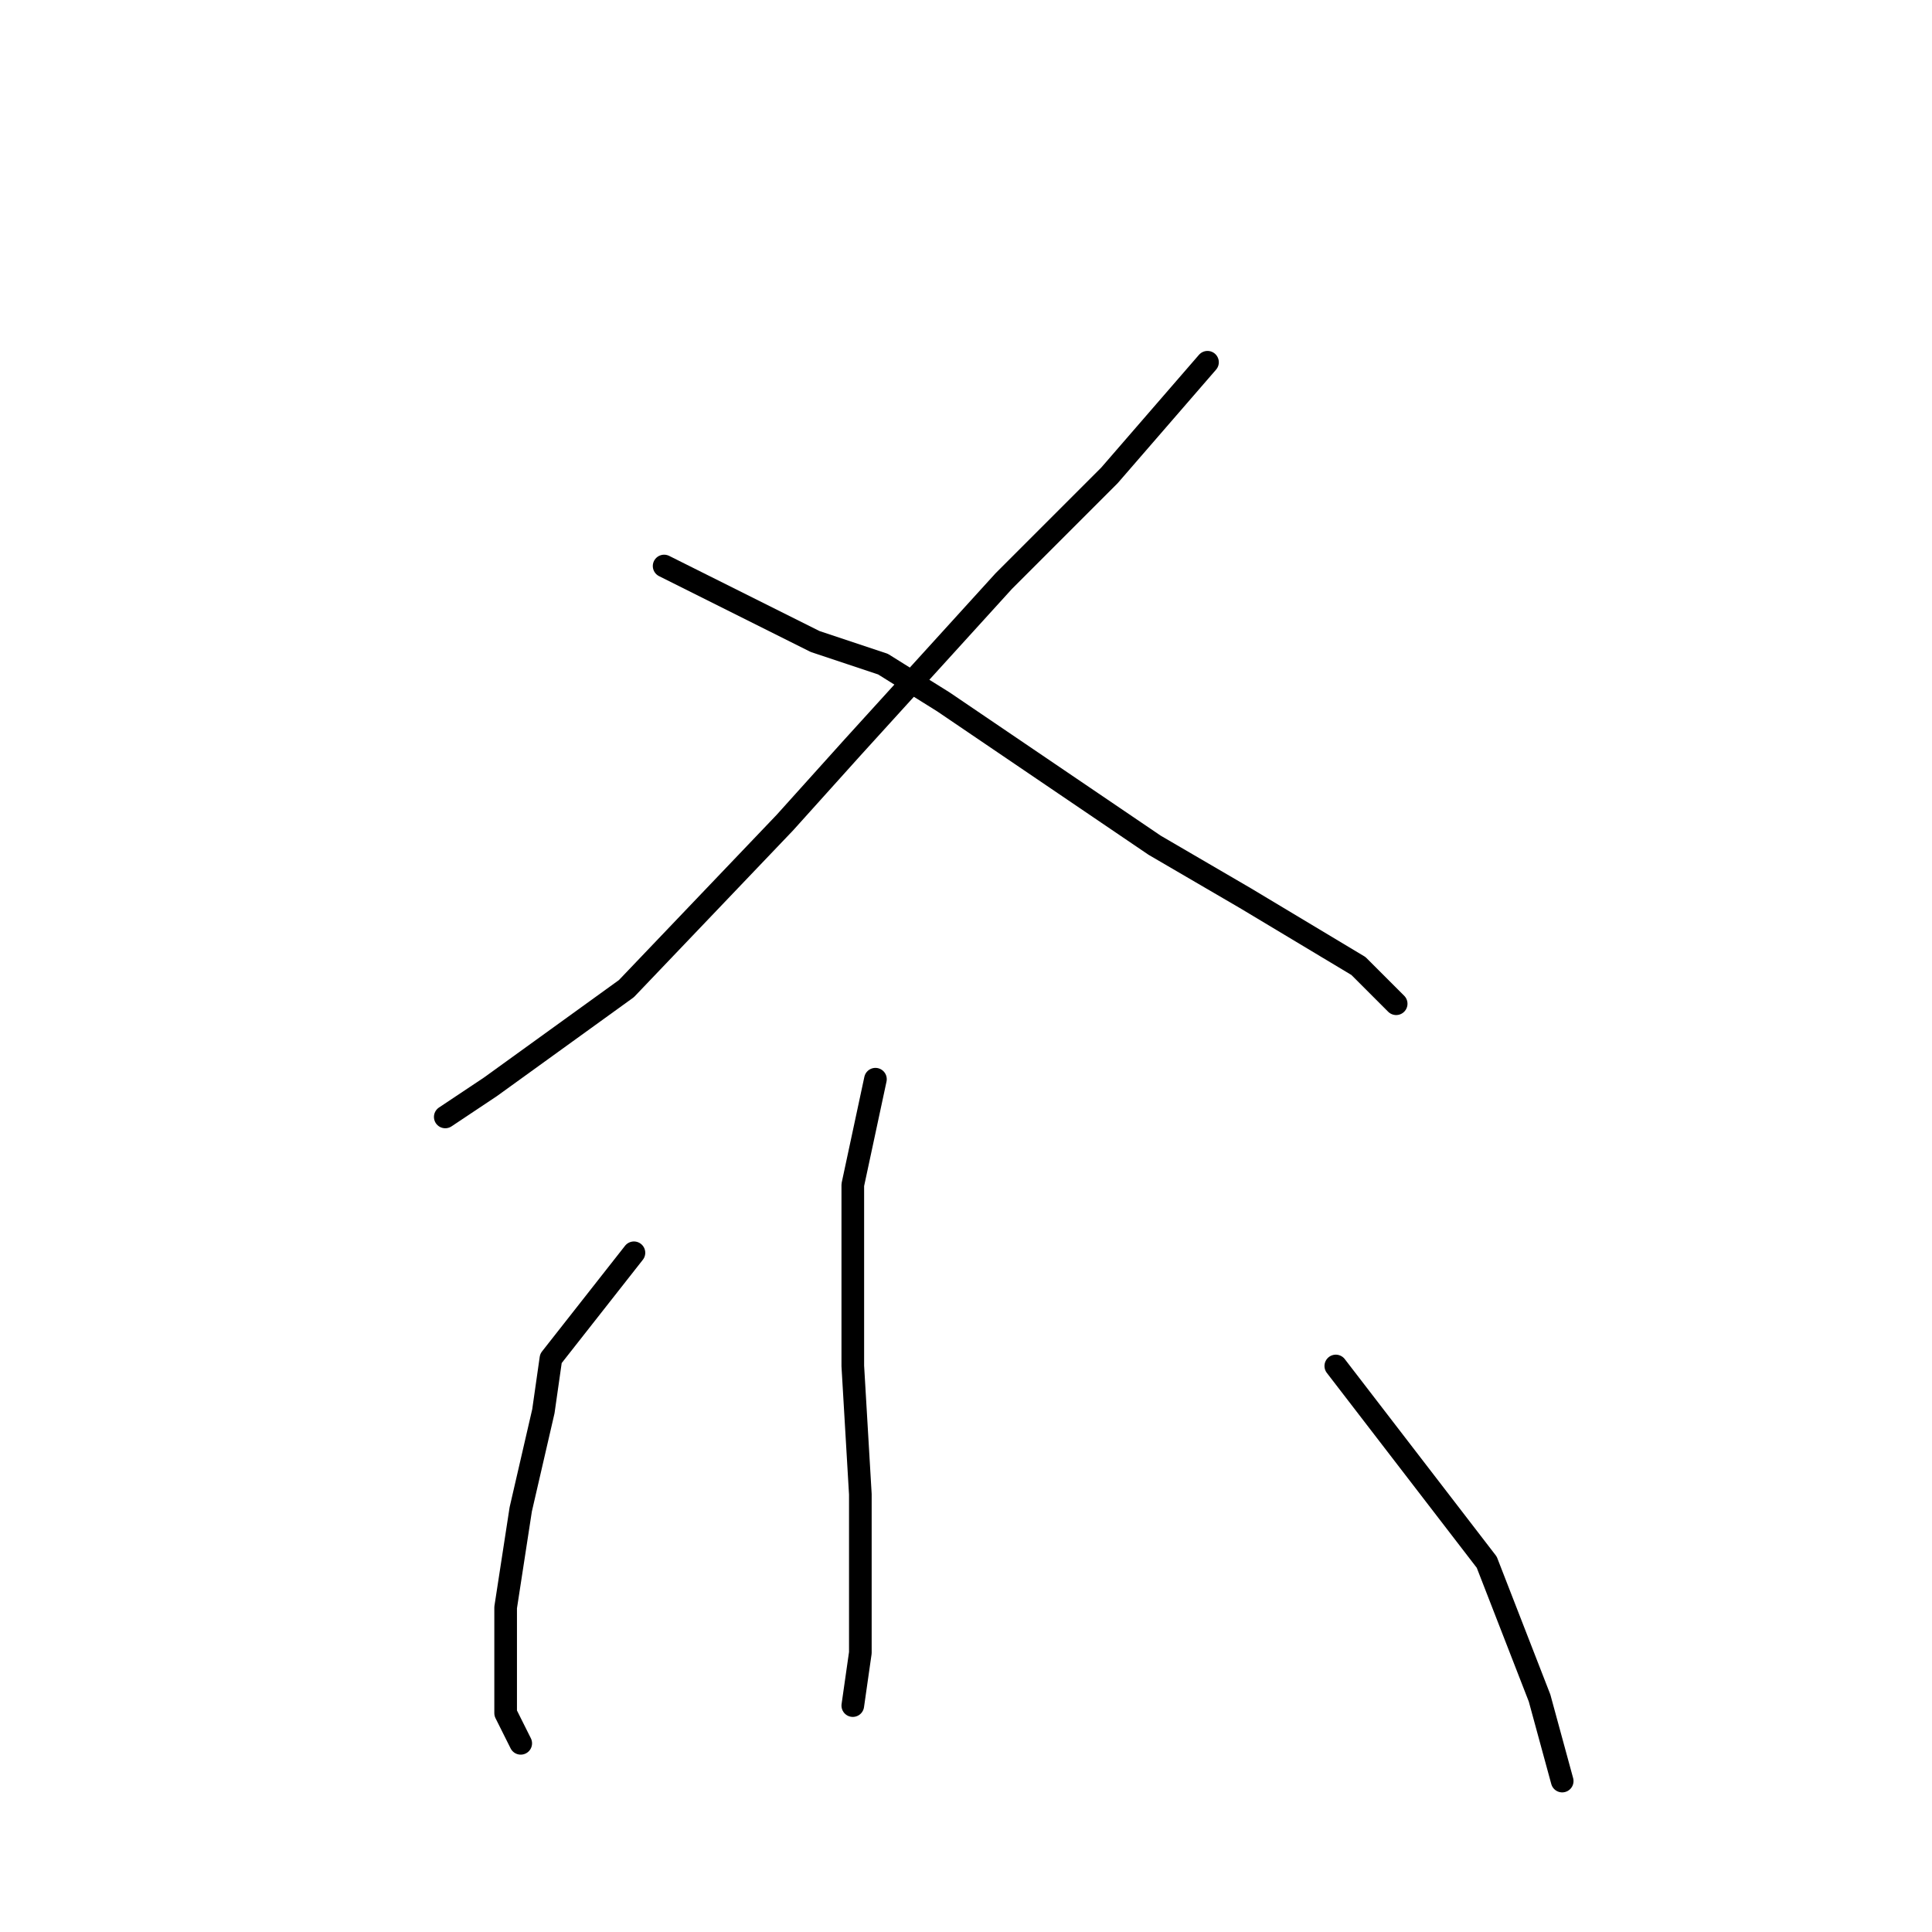 <?xml version="1.0" standalone="no"?>
    <svg width="256" height="256" xmlns="http://www.w3.org/2000/svg" version="1.1">
    <polyline stroke="black" stroke-width="3" stroke-linecap="round" fill="transparent" stroke-linejoin="round" points="160 48 147 63 133 77 113 99 104 109 83 131 65 144 59 148 59 148 " />
        <polyline stroke="black" stroke-width="3" stroke-linecap="round" fill="transparent" stroke-linejoin="round" points="88 75 108 85 117 88 125 93 153 112 165 119 180 128 185 133 185 133 " />
        <polyline stroke="black" stroke-width="3" stroke-linecap="round" fill="transparent" stroke-linejoin="round" points="116 143 113 157 113 164 113 181 114 198 114 214 114 219 113 226 113 226 " />
        <polyline stroke="black" stroke-width="3" stroke-linecap="round" fill="transparent" stroke-linejoin="round" points="84 166 73 180 72 187 69 200 67 213 67 227 69 231 69 231 " />
        <polyline stroke="black" stroke-width="3" stroke-linecap="round" fill="transparent" stroke-linejoin="round" points="177 181 197 207 204 225 207 236 207 236 " />
        </svg>